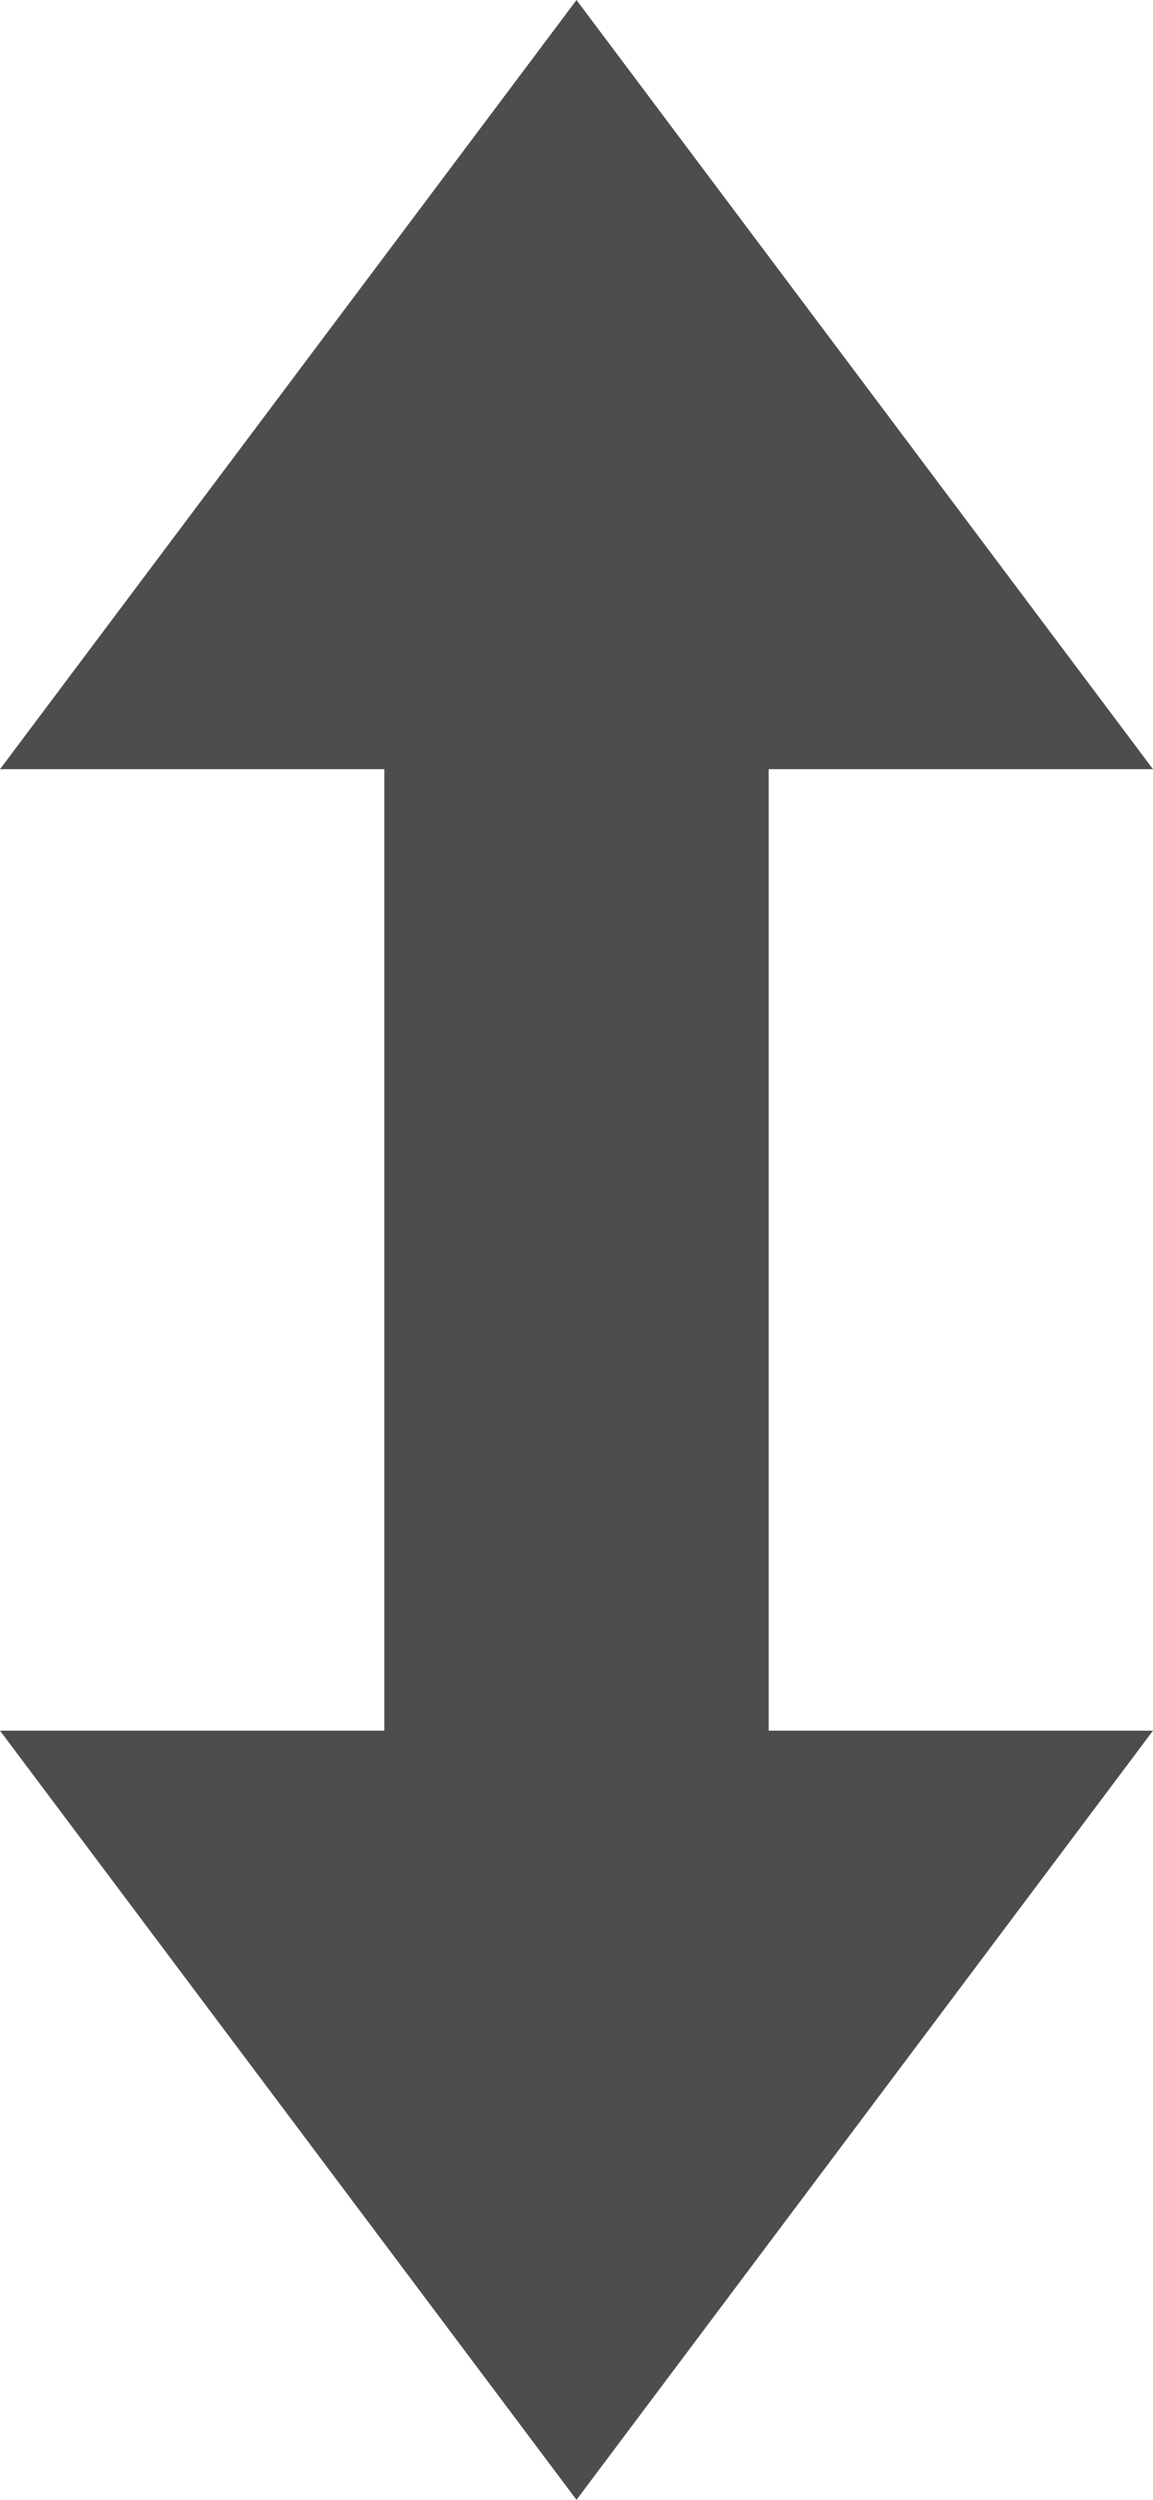 <?xml version="1.0" encoding="utf-8"?>
<!-- Generator: Adobe Illustrator 16.0.0, SVG Export Plug-In . SVG Version: 6.00 Build 0)  -->
<!DOCTYPE svg PUBLIC "-//W3C//DTD SVG 1.1//EN" "http://www.w3.org/Graphics/SVG/1.1/DTD/svg11.dtd">
<svg version="1.1" xmlns="http://www.w3.org/2000/svg" xmlns:xlink="http://www.w3.org/1999/xlink" x="0px" y="0px" width="6px"
	 height="13px" viewBox="0 0 6 13" enable-background="new 0 0 6 13" xml:space="preserve">
<g id="图层_2">
</g>
<g id="图层_3">
</g>
<g id="图层_1">
	<g id="feather">
	</g>
	<g>
		<g>
			<rect x="2" y="3" fill="#4D4D4D" width="2" height="7"/>
		</g>
		<rect fill="none" width="6" height="13"/>
		<polygon fill="#4D4D4D" points="0,4 3,0 6,4 		"/>
		<polygon fill="#4D4D4D" points="0,9 3,13 6,9 		"/>
	</g>
</g>
</svg>
